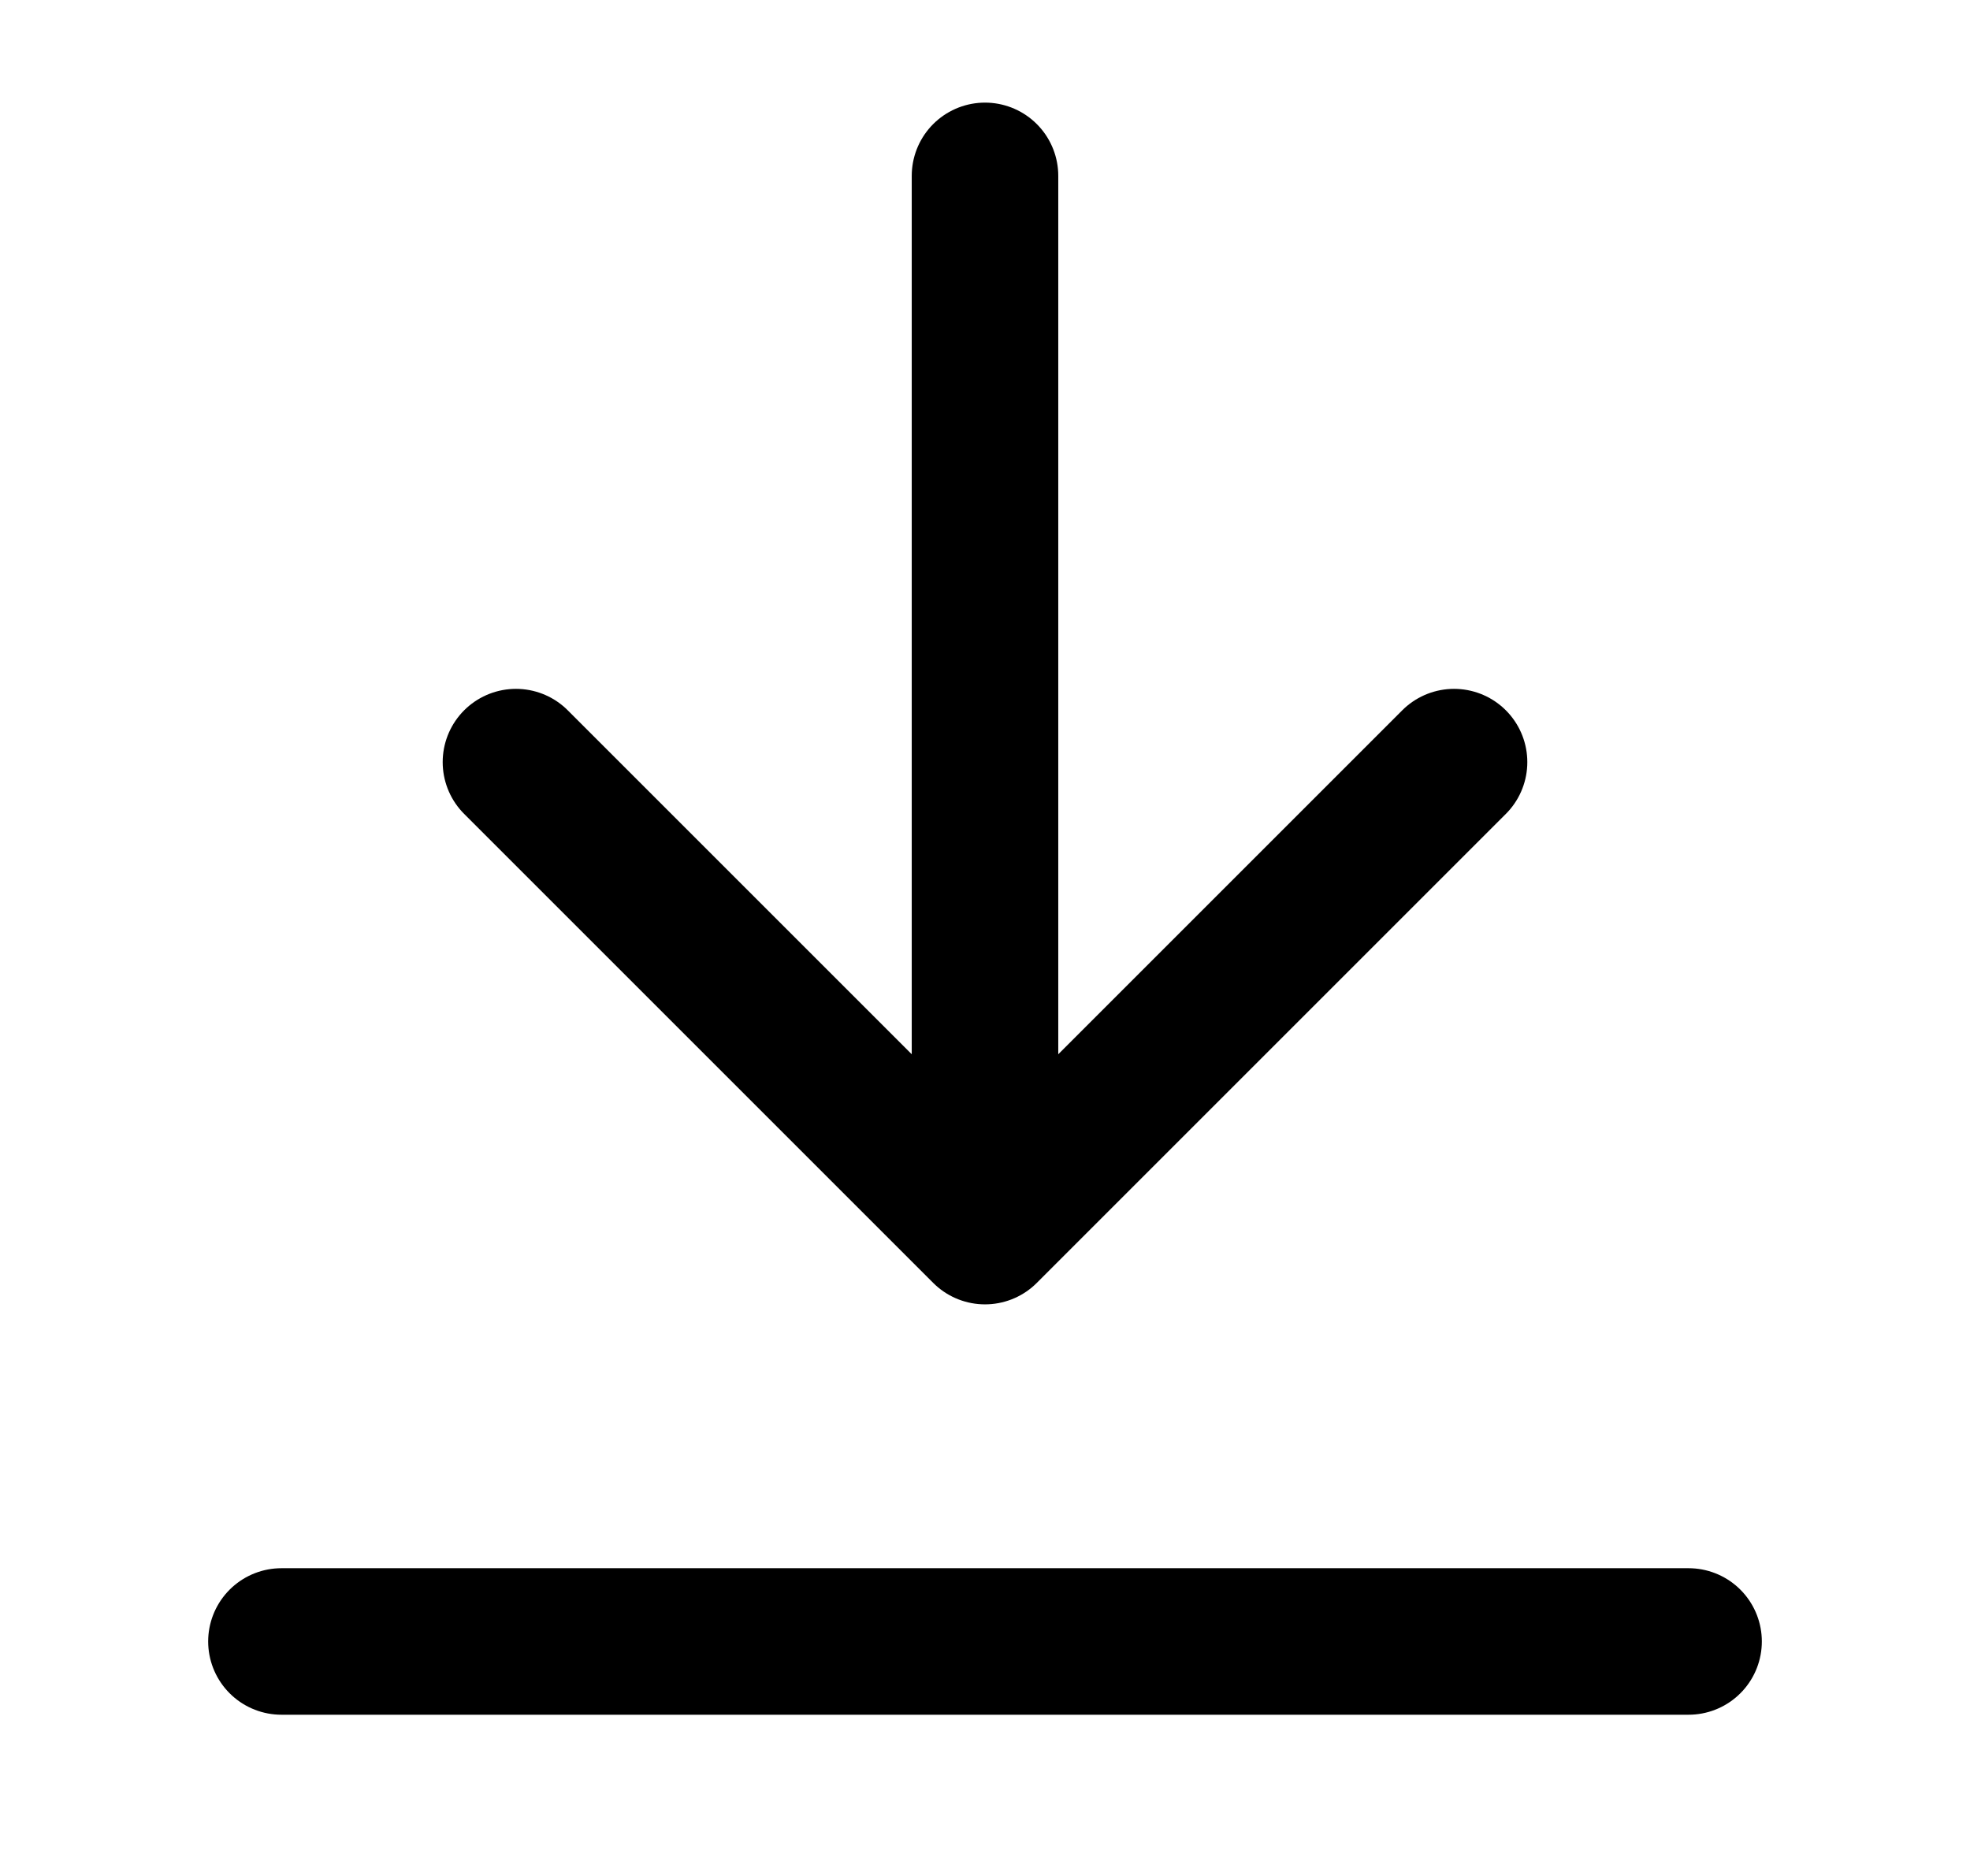 <svg width="21" height="20" viewBox="0 0 21 20" fill="none" xmlns="http://www.w3.org/2000/svg">
<path d="M10.5 1.875V13.125M10.5 13.125L5.5 8.125M10.5 13.125L15.5 8.125" stroke="currentColor" stroke-width="1.562" stroke-linecap="round"/>
<path d="M3 17.5L18 17.5" stroke="currentColor" stroke-width="1.562" stroke-linecap="round"/>
</svg>
